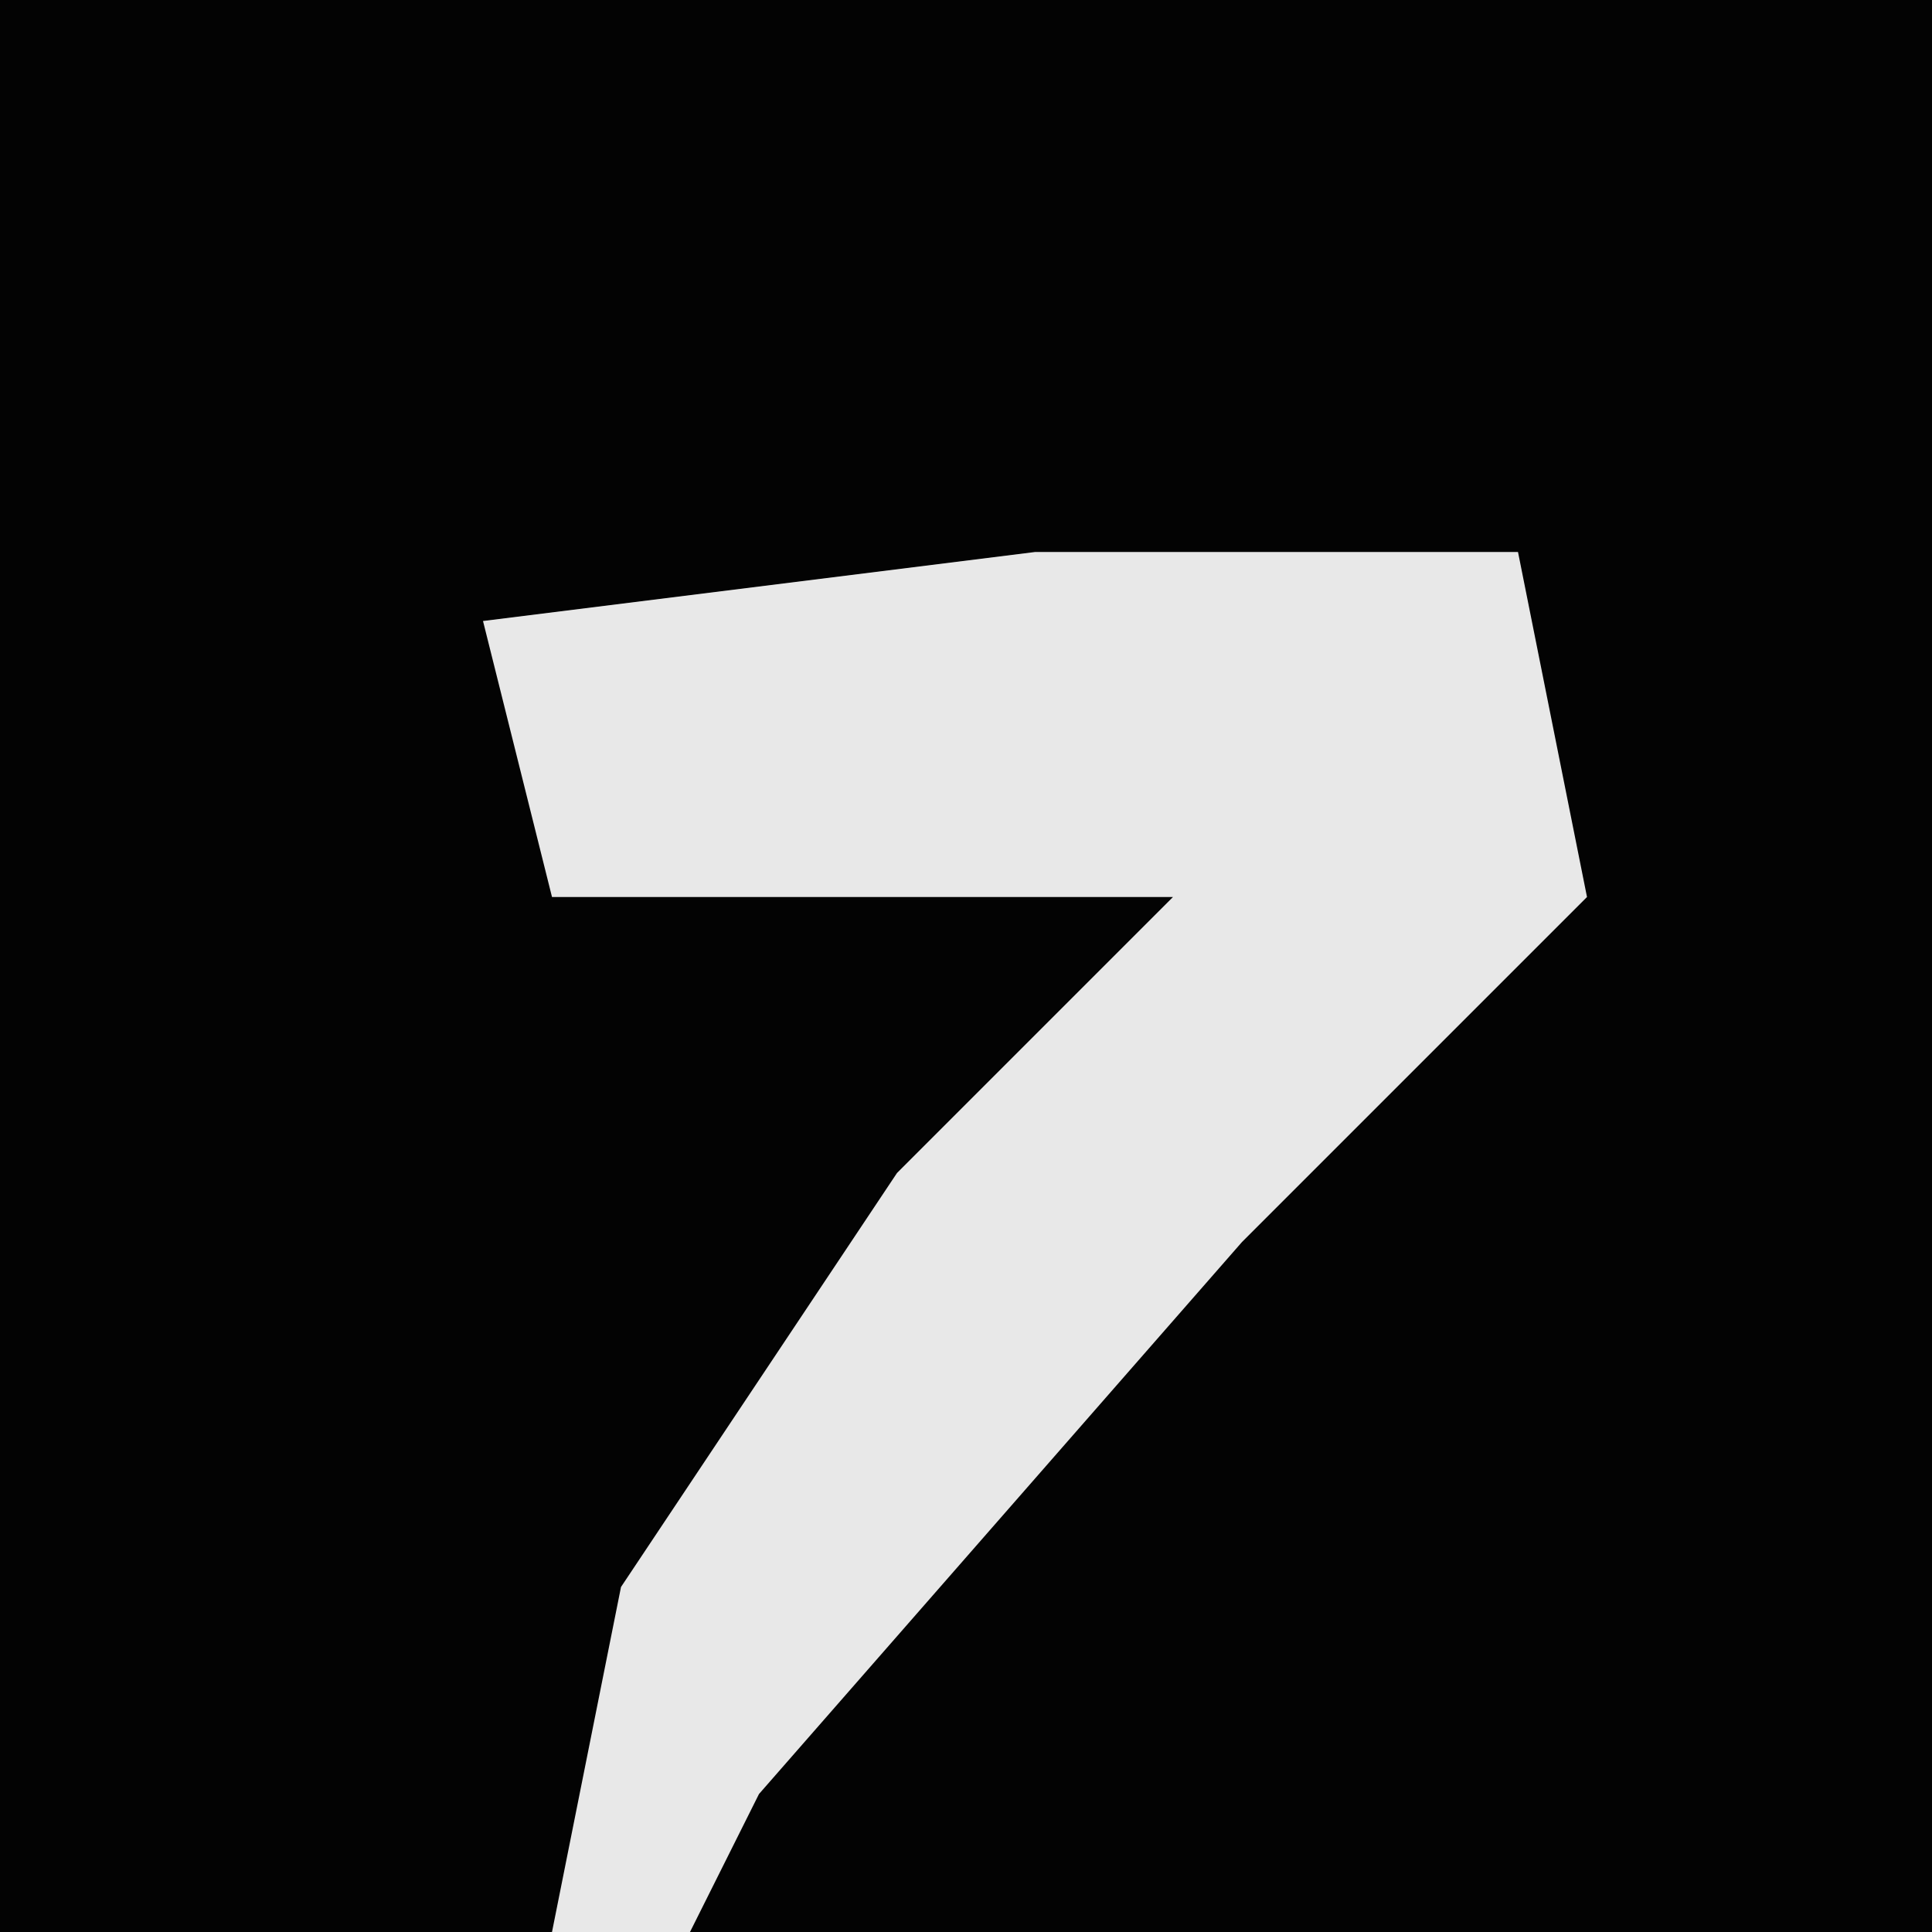 <?xml version="1.0" encoding="UTF-8"?>
<svg version="1.1" xmlns="http://www.w3.org/2000/svg" width="28" height="28">
<path d="M0,0 L28,0 L28,28 L0,28 Z " fill="#030303" transform="translate(0,0)"/>
<path d="M0,0 L7,0 L8,5 L3,10 L-4,18 L-5,20 L-7,20 L-6,15 L-2,9 L2,5 L-7,5 L-8,1 Z " fill="#E8E8E8" transform="translate(15,8)"/>
</svg>
